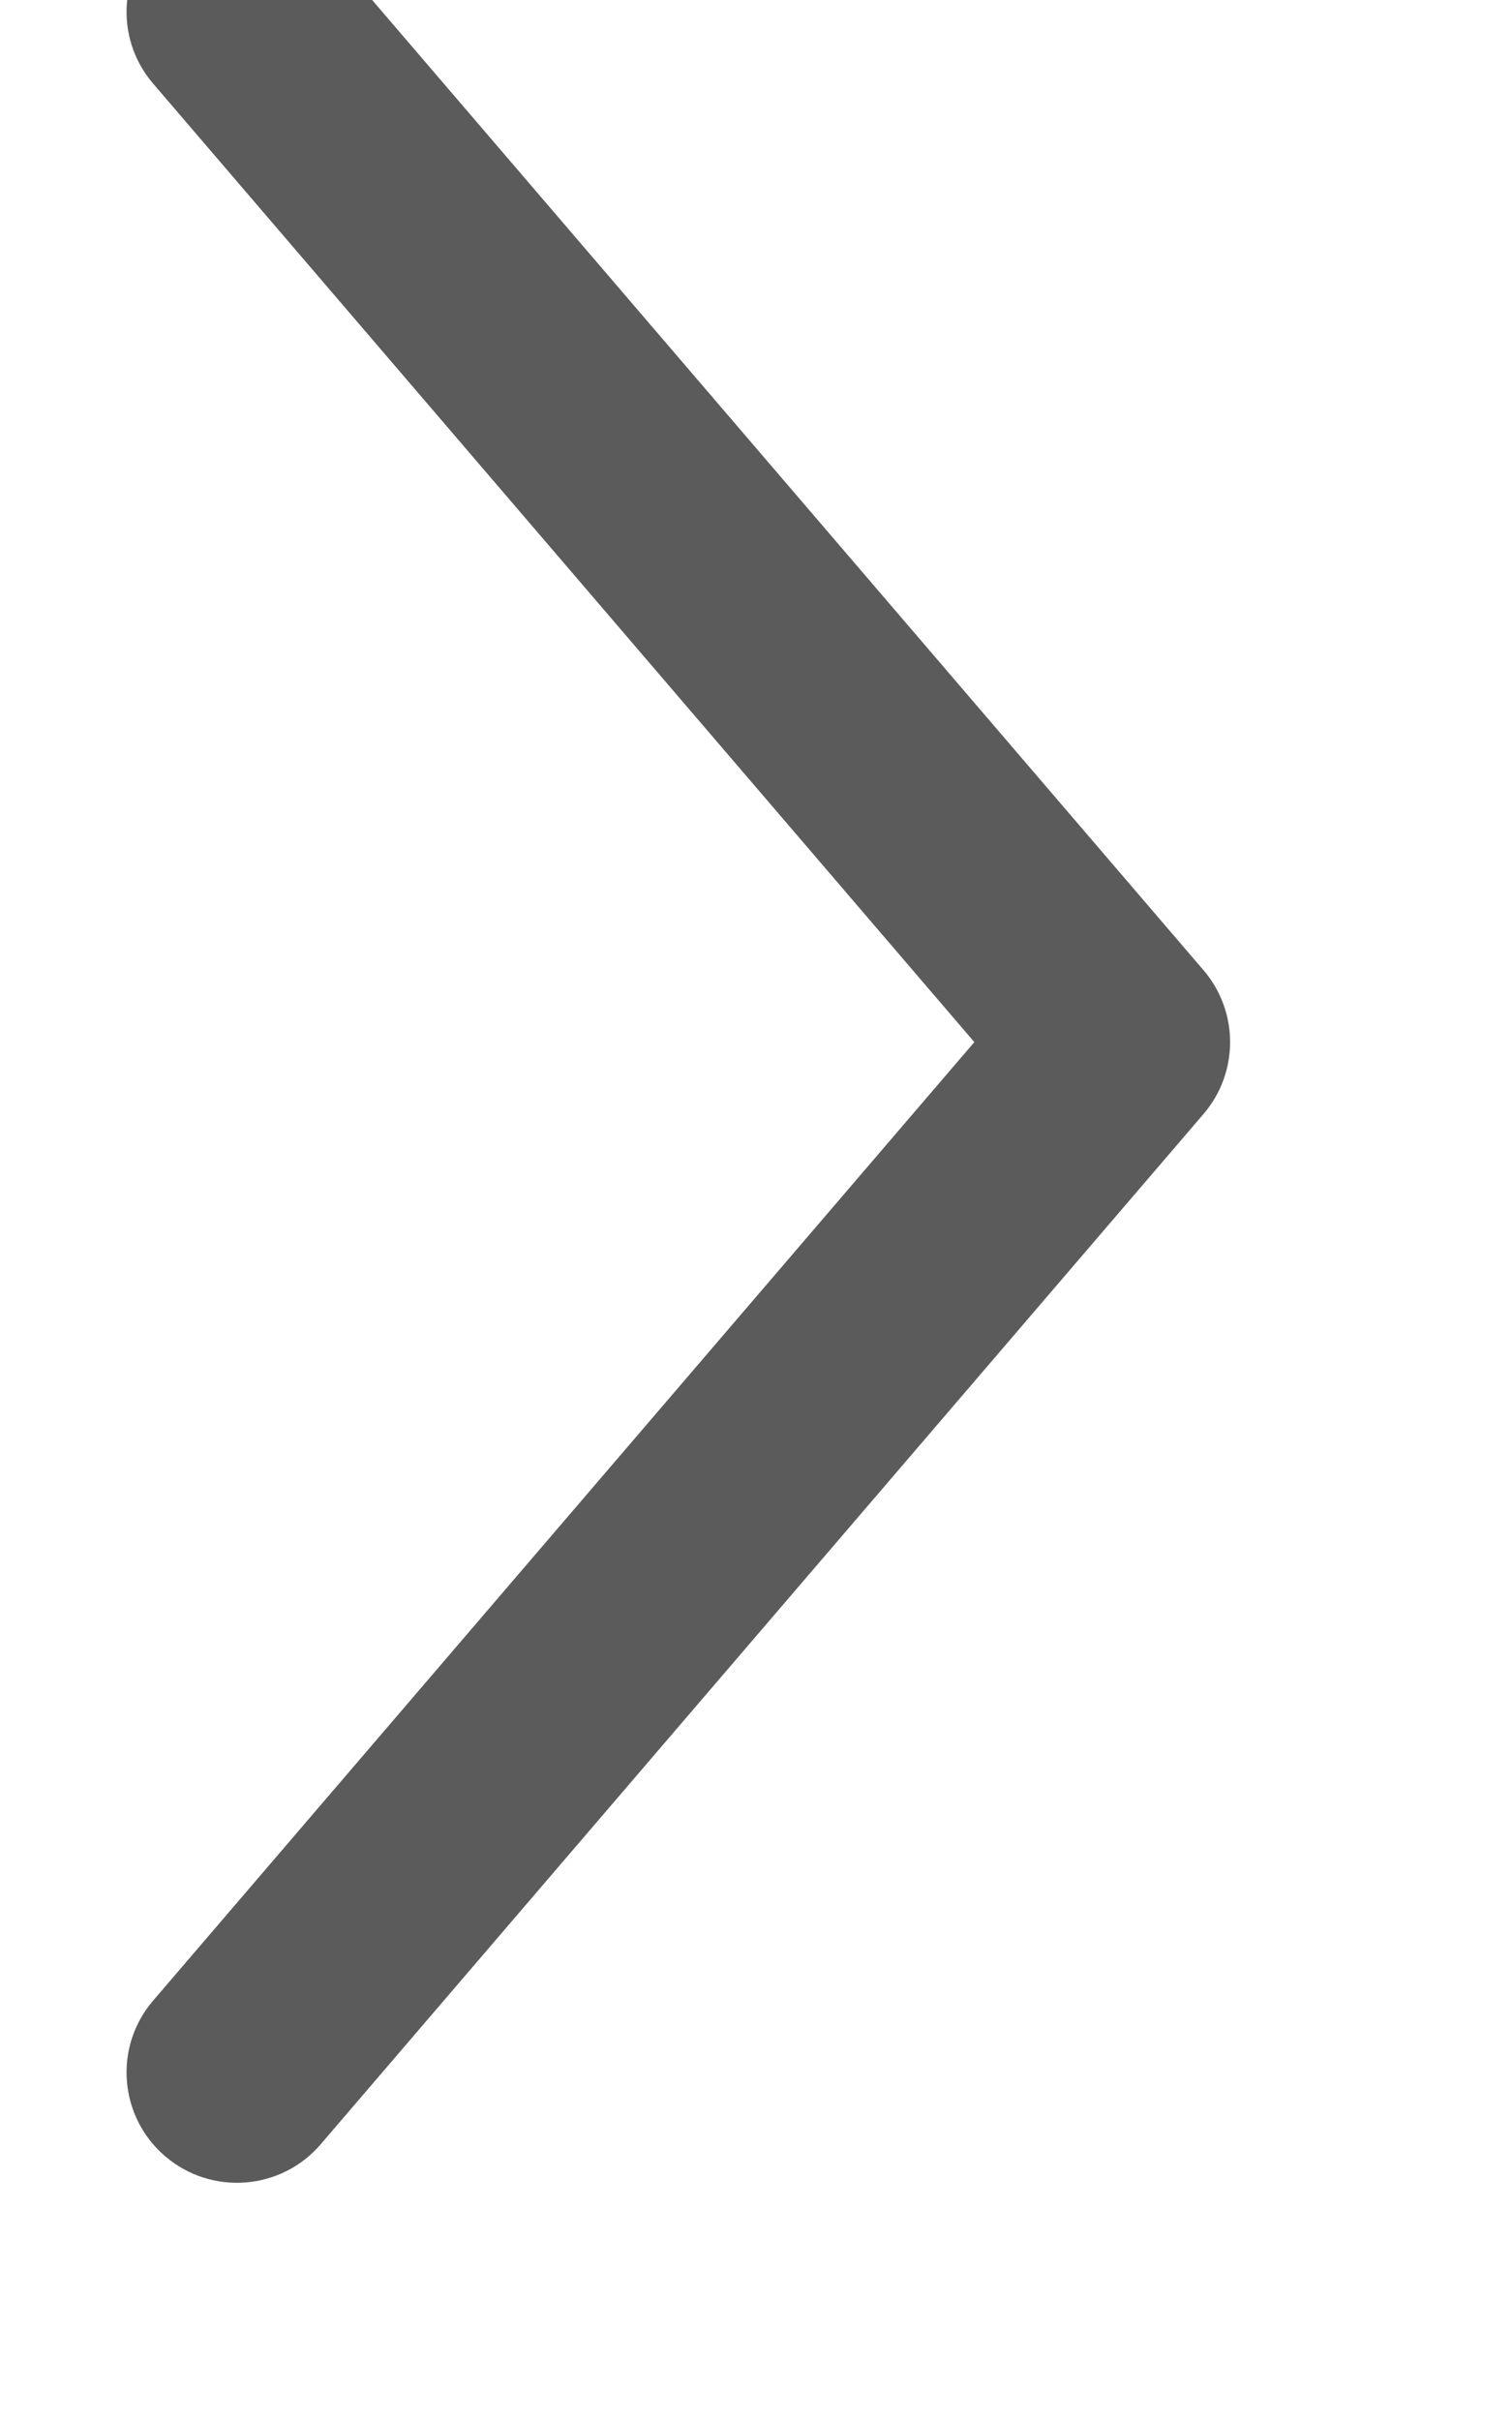 <svg width="10" height="16" viewBox="0 0 10 16" fill="none" xmlns="http://www.w3.org/2000/svg" xmlns:xlink="http://www.w3.org/1999/xlink">
<path d="M7.88,-0.476C8.186,-0.214 8.222,0.247 7.959,0.553L2.528,6.89L7.959,13.227C8.222,13.533 8.186,13.993 7.88,14.256C7.574,14.518 7.113,14.483 6.851,14.177L1.012,7.365C0.778,7.092 0.778,6.688 1.012,6.415L6.851,-0.397C7.113,-0.703 7.574,-0.738 7.88,-0.476Z" clip-rule="evenodd" fill-rule="evenodd" transform="rotate(-180 4.486 6.89)" fill="#333333" fill-opacity="0.8"/>
</svg>
